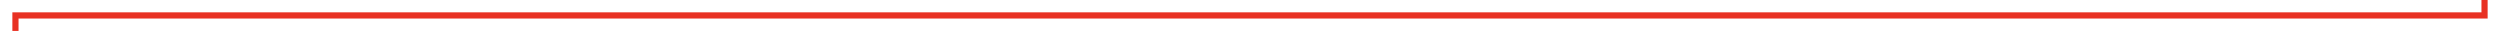 ﻿<?xml version="1.0" encoding="utf-8"?>
<svg version="1.1" xmlns:xlink="http://www.w3.org/1999/xlink" width="809px" height="10px" preserveAspectRatio="xMinYMid meet" viewBox="1394 2146  809 8" xmlns="http://www.w3.org/2000/svg">
  <path d="M 1399 2421  L 1399 2150  L 2198 2150  L 2198 2133  " stroke-width="2" stroke="#e83123" fill="none" />
  <path d="M 1399 2415  A 3.5 3.5 0 0 0 1395.5 2418.5 A 3.5 3.5 0 0 0 1399 2422 A 3.5 3.5 0 0 0 1402.5 2418.5 A 3.5 3.5 0 0 0 1399 2415 Z M 2193.707 2138.107  L 2198 2133.814  L 2202.293 2138.107  L 2203.707 2136.693  L 2198.707 2131.693  L 2198 2130.986  L 2197.293 2131.693  L 2192.293 2136.693  L 2193.707 2138.107  Z " fill-rule="nonzero" fill="#e83123" stroke="none" />
</svg>